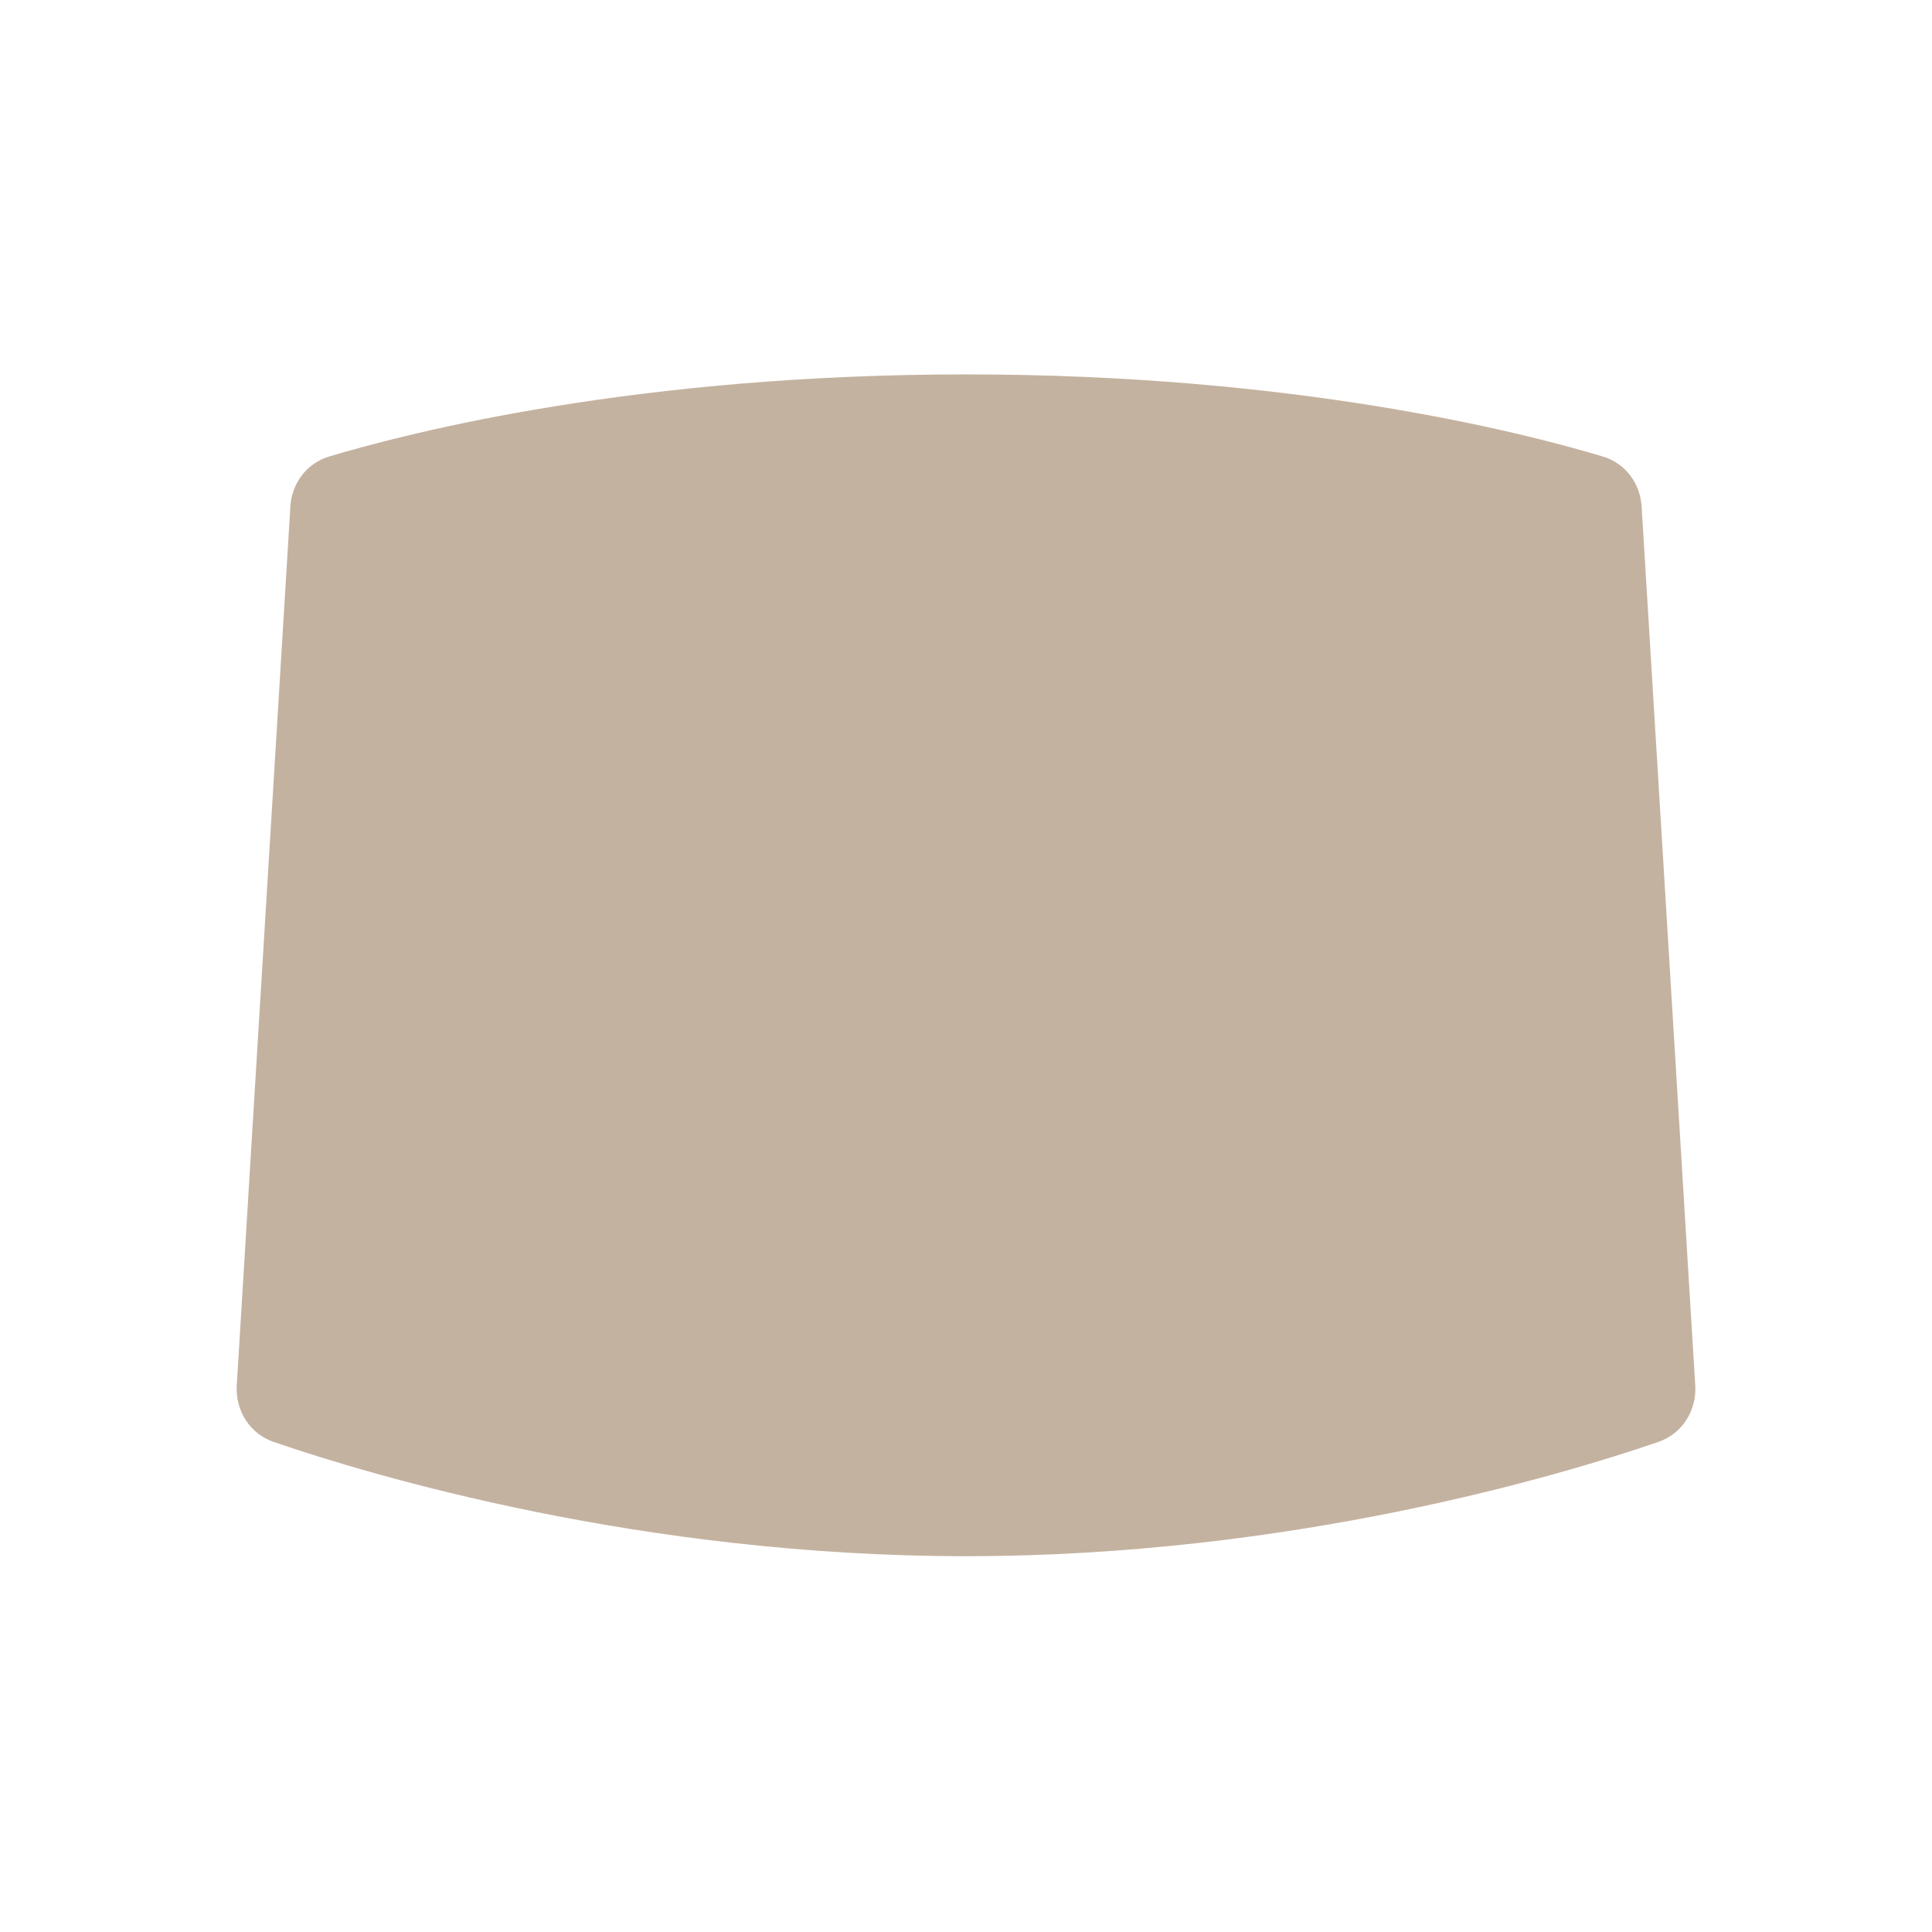 <svg width="33" height="33" viewBox="0 0 33 33" fill="none" xmlns="http://www.w3.org/2000/svg">
<path d="M4.96 8.65C4.984 8.255 5.239 7.913 5.618 7.799C7.051 7.369 10.909 6.395 16.5 6.395C22.091 6.395 25.949 7.369 27.382 7.799C27.761 7.913 28.016 8.255 28.04 8.65L28.956 23.664C28.982 24.094 28.732 24.491 28.324 24.63C26.652 25.203 22.053 26.581 16.5 26.581C10.947 26.581 6.348 25.203 4.676 24.63C4.268 24.491 4.018 24.094 4.044 23.664L4.96 8.65Z" fill="#C4B2A0"/>
</svg>
